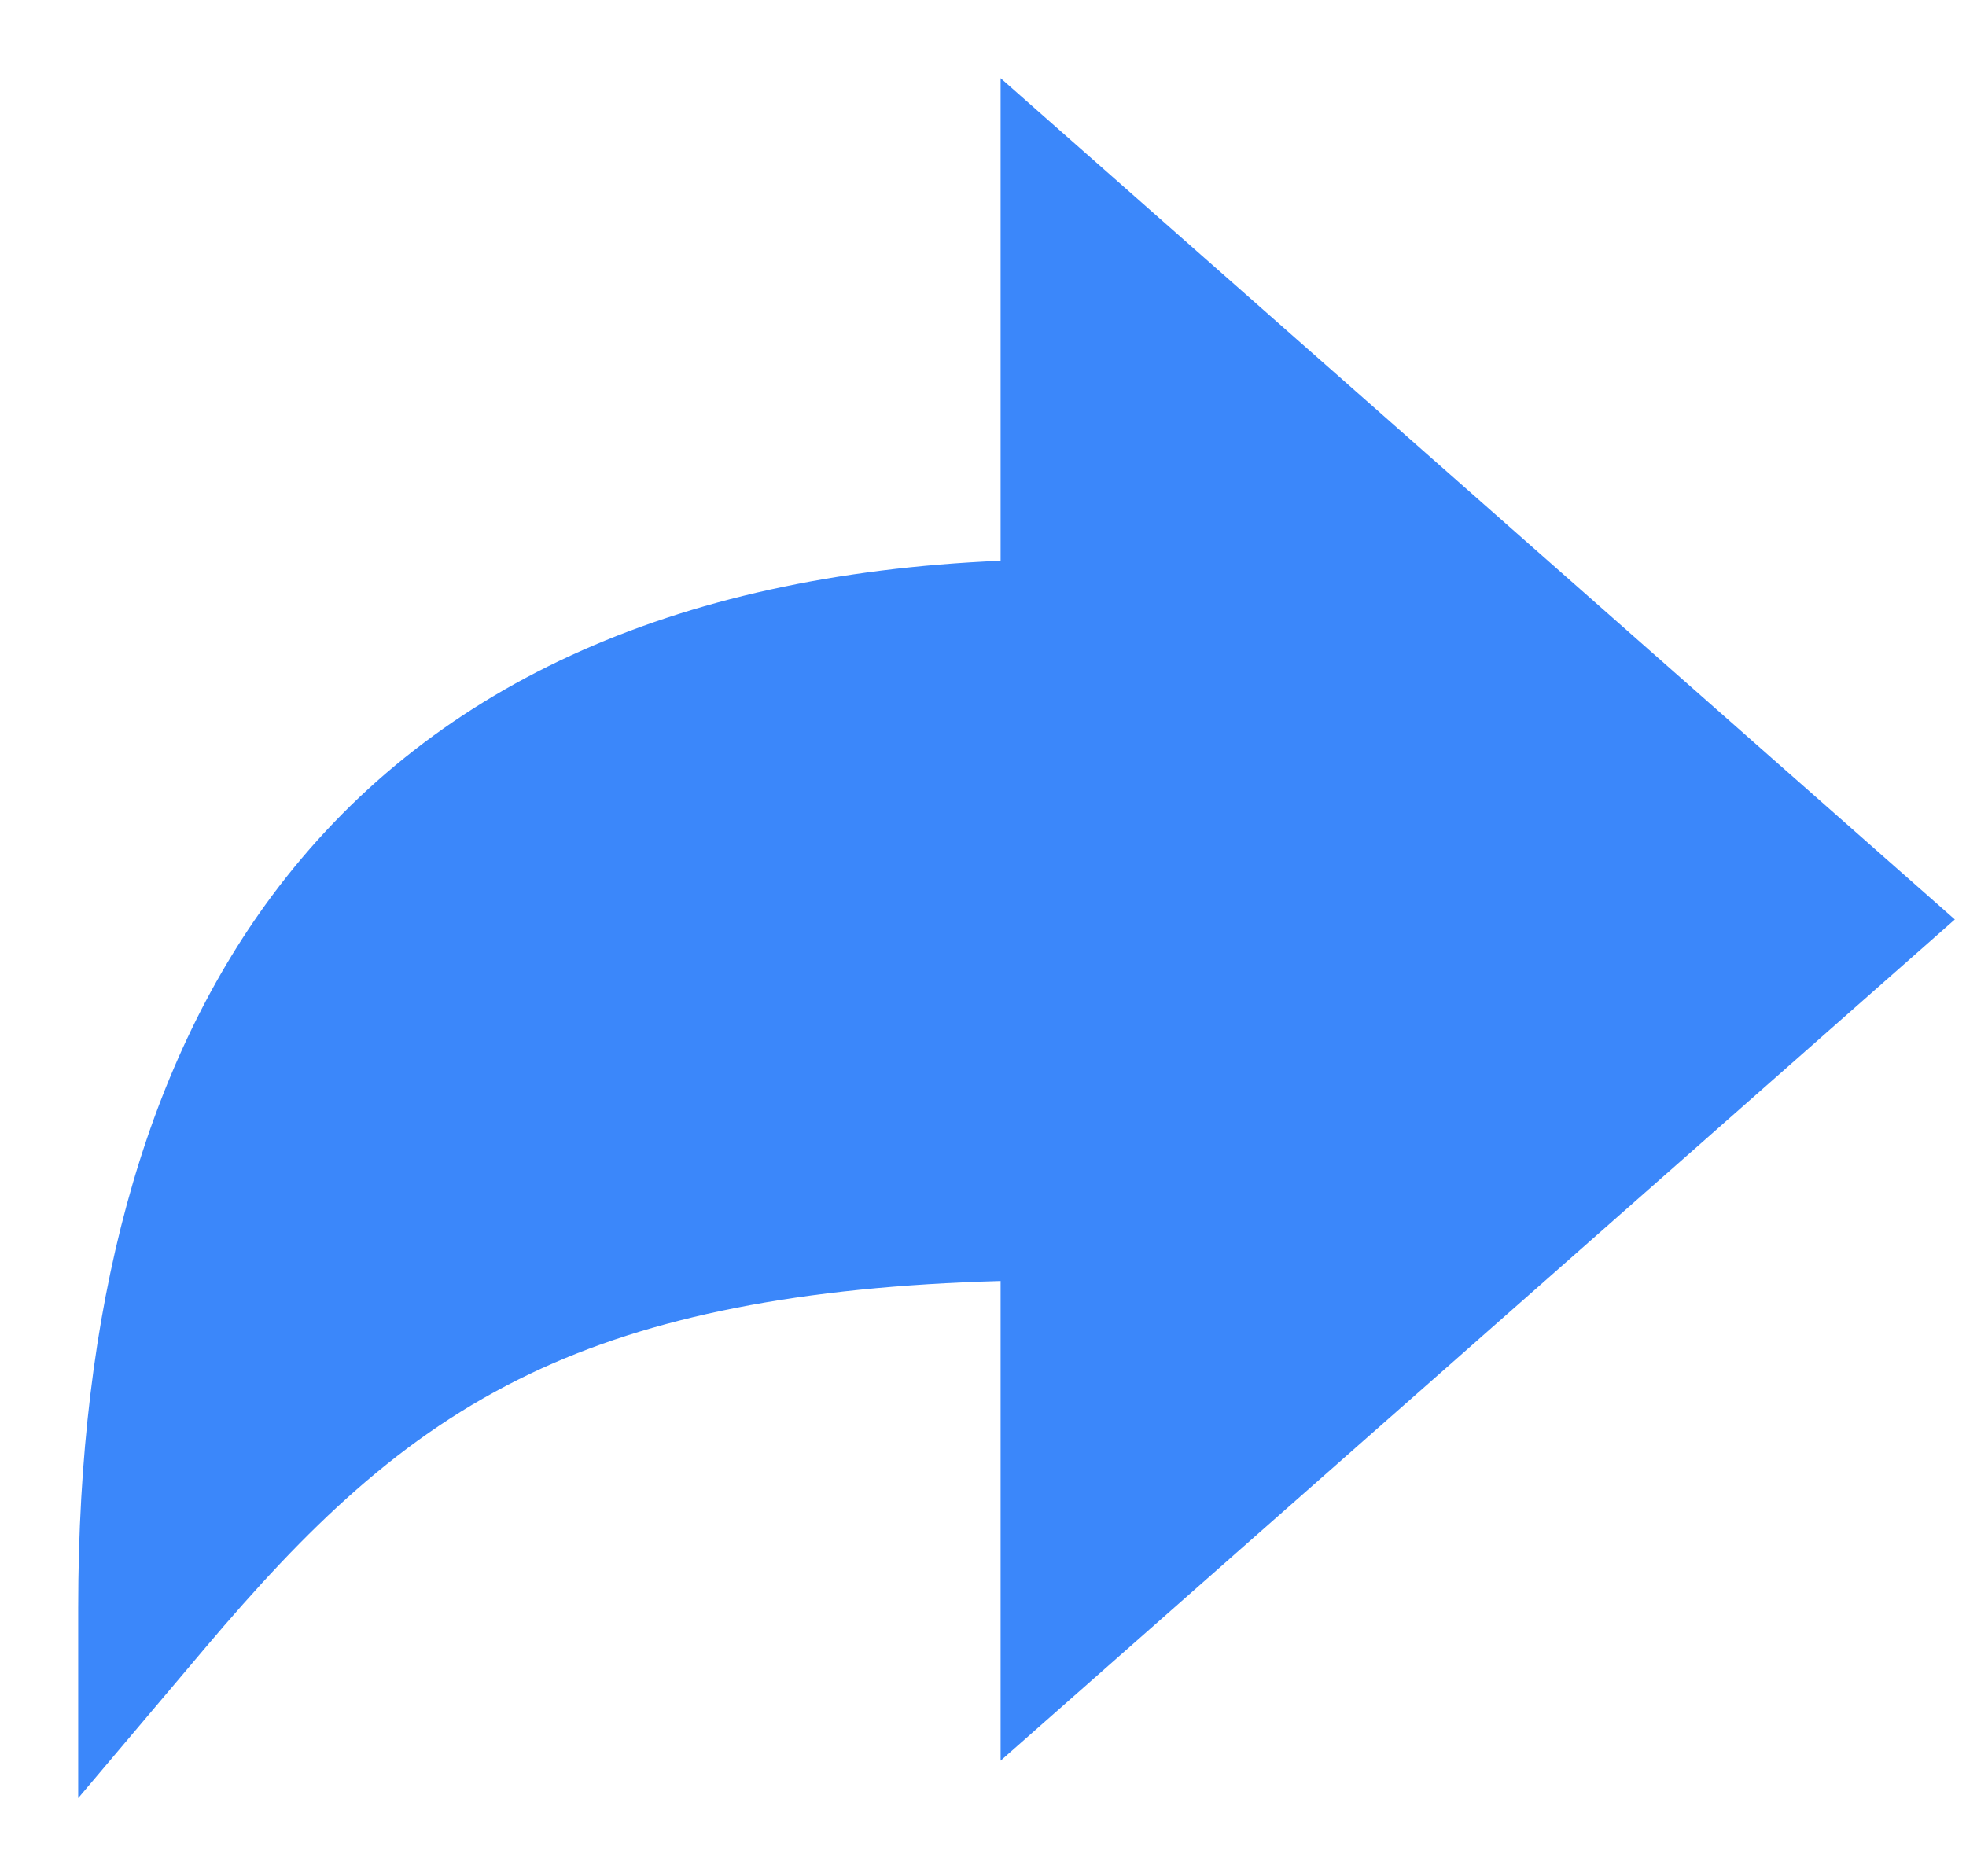 <svg width="22" height="21" viewBox="0 0 22 21" fill="none" xmlns="http://www.w3.org/2000/svg">
<path d="M0.875 17.994C0.875 14.642 1.604 11.965 3.041 10.029C4.777 7.693 7.518 6.432 11.197 6.276V0.875L21.875 10.291L11.197 19.706V14.337C8.963 14.399 7.276 14.733 5.933 15.375C4.482 16.068 3.429 17.104 2.295 18.445L0.875 20.125V17.994Z" fill="#3B87FA"/>
</svg>

